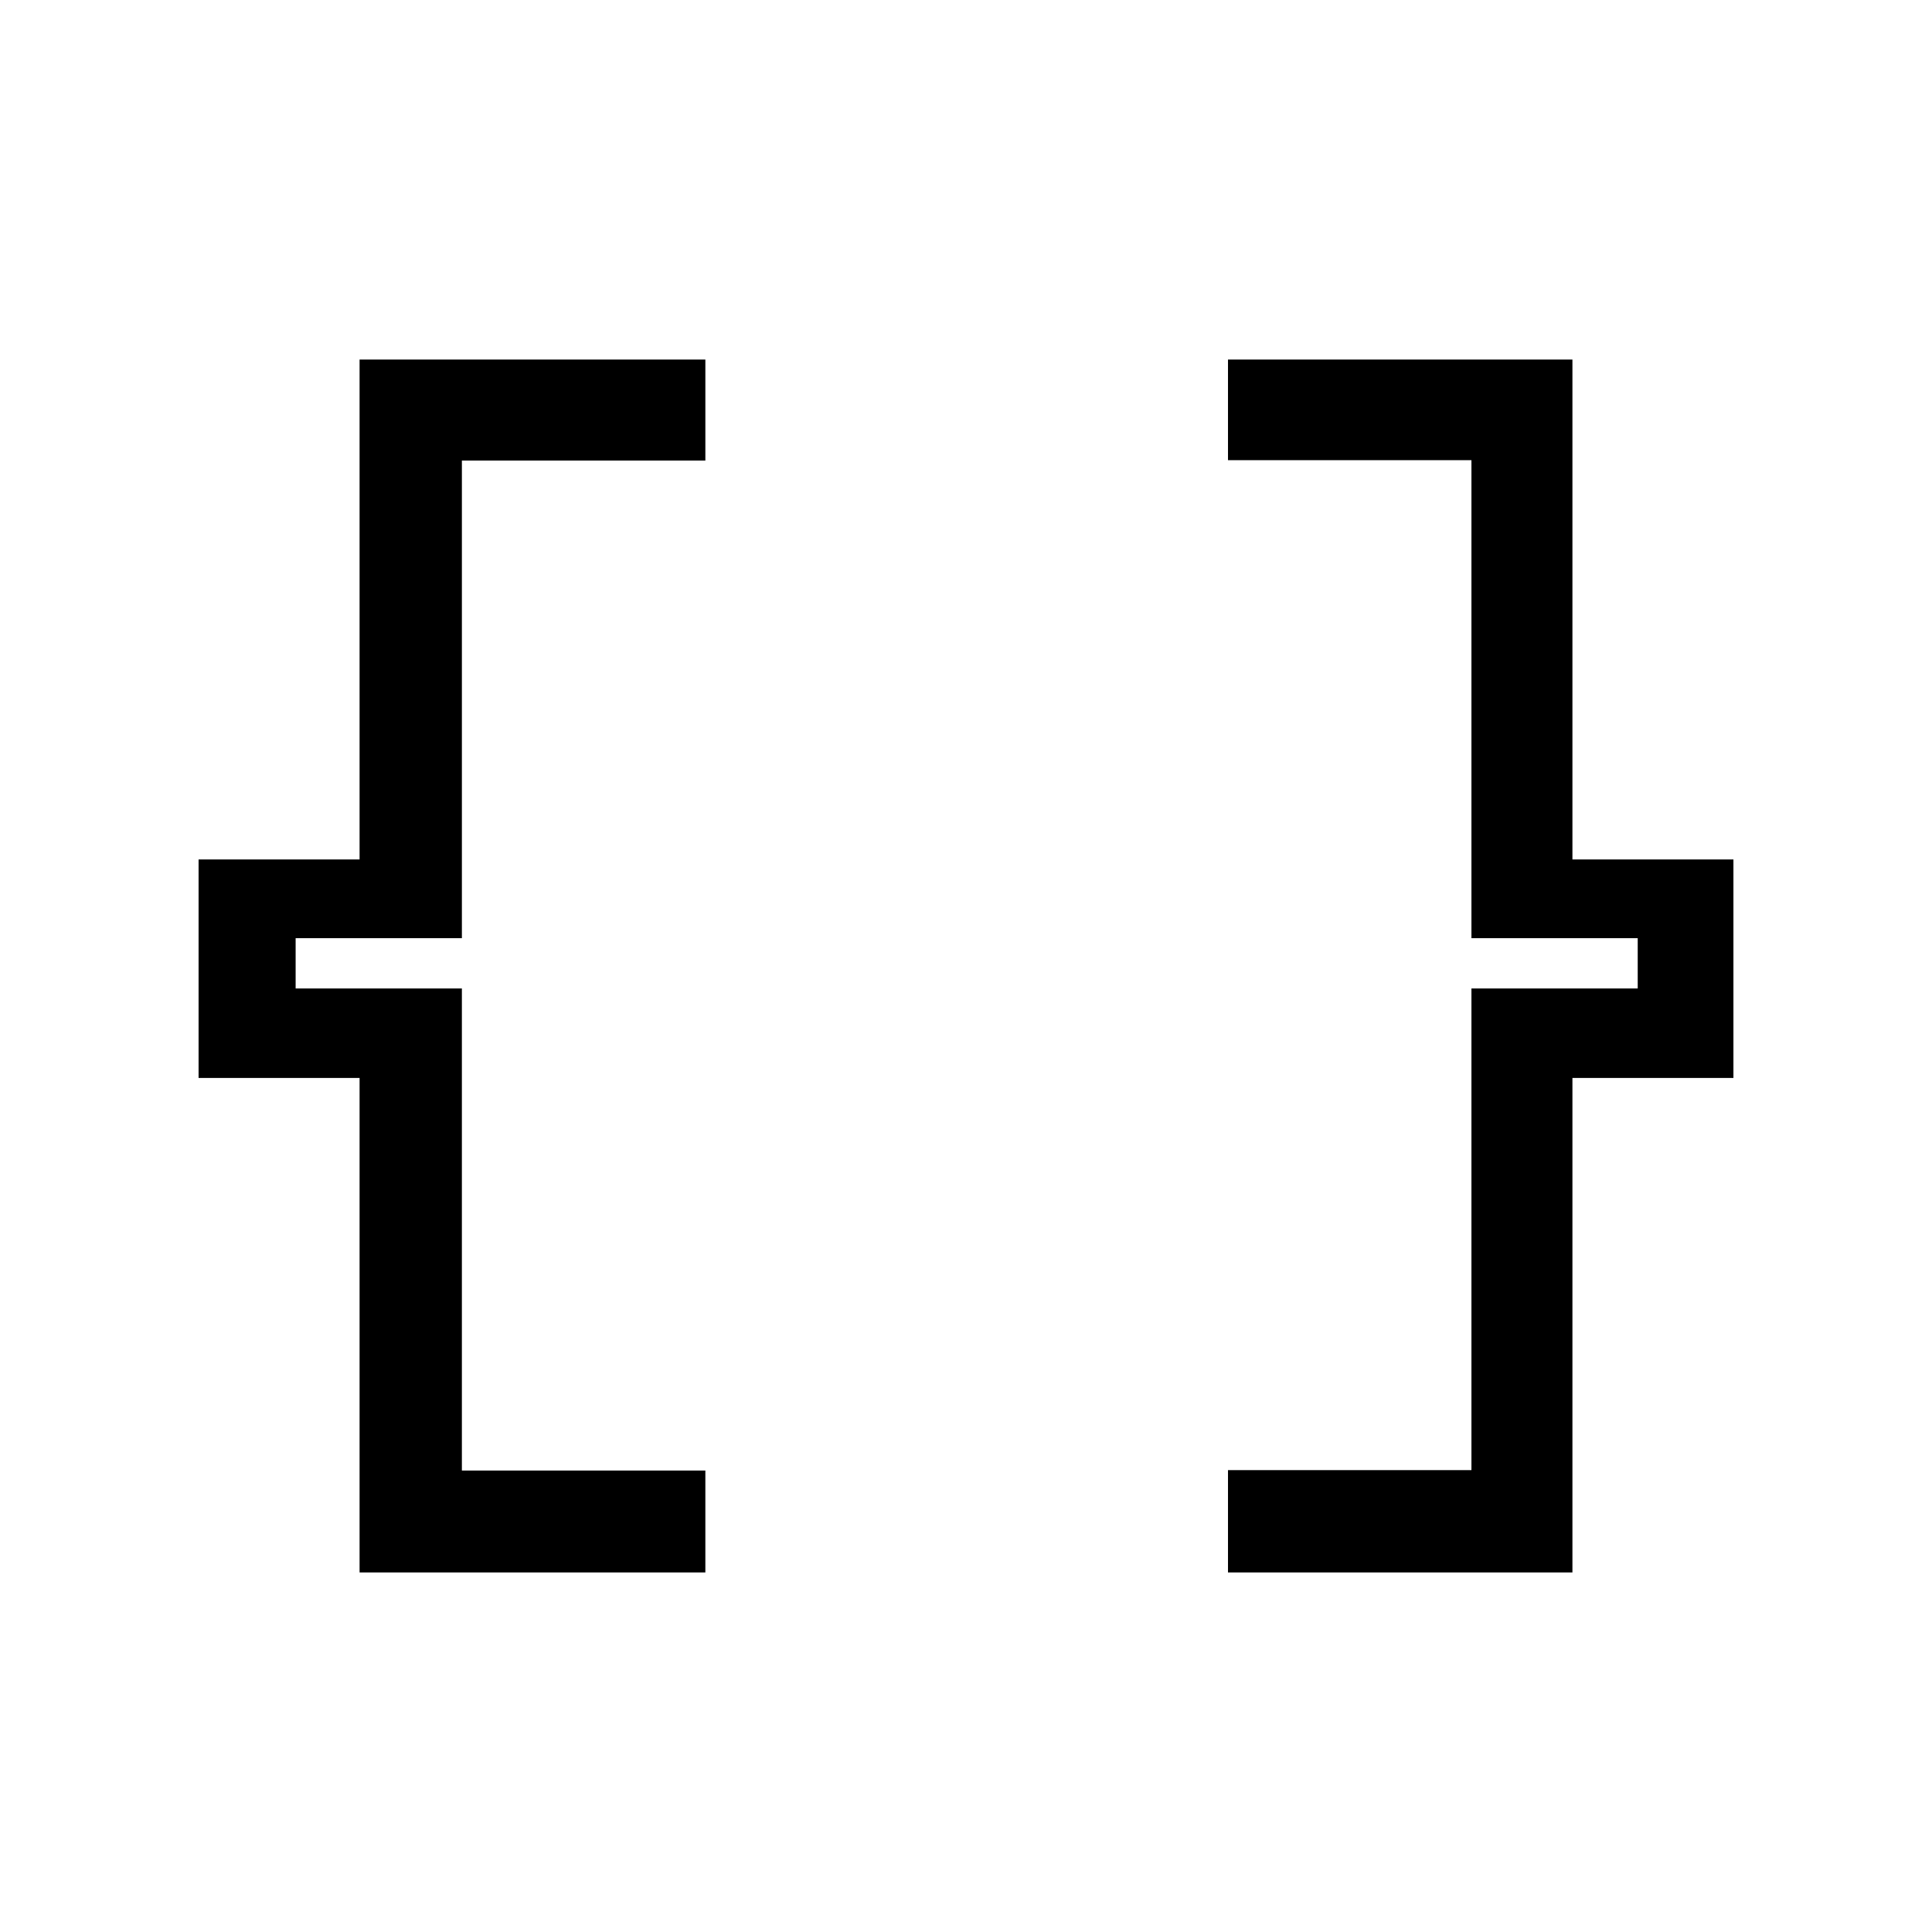 <svg xmlns="http://www.w3.org/2000/svg" height="40" viewBox="0 -960 960 960" width="40"><path d="M610.18-178.67v-50.84h120.97v-239.34h82.62v-24.97h-82.62v-237.53H610.18v-49.98h171.15v248.38h80v108.57h-80v245.71H610.18Zm-431.51 0v-245.71h-80v-108.57h80v-248.38h171.82v50.18H229.51v237.33H146.9v24.97h82.61v239.54h120.98v50.64H178.67Z"/></svg>